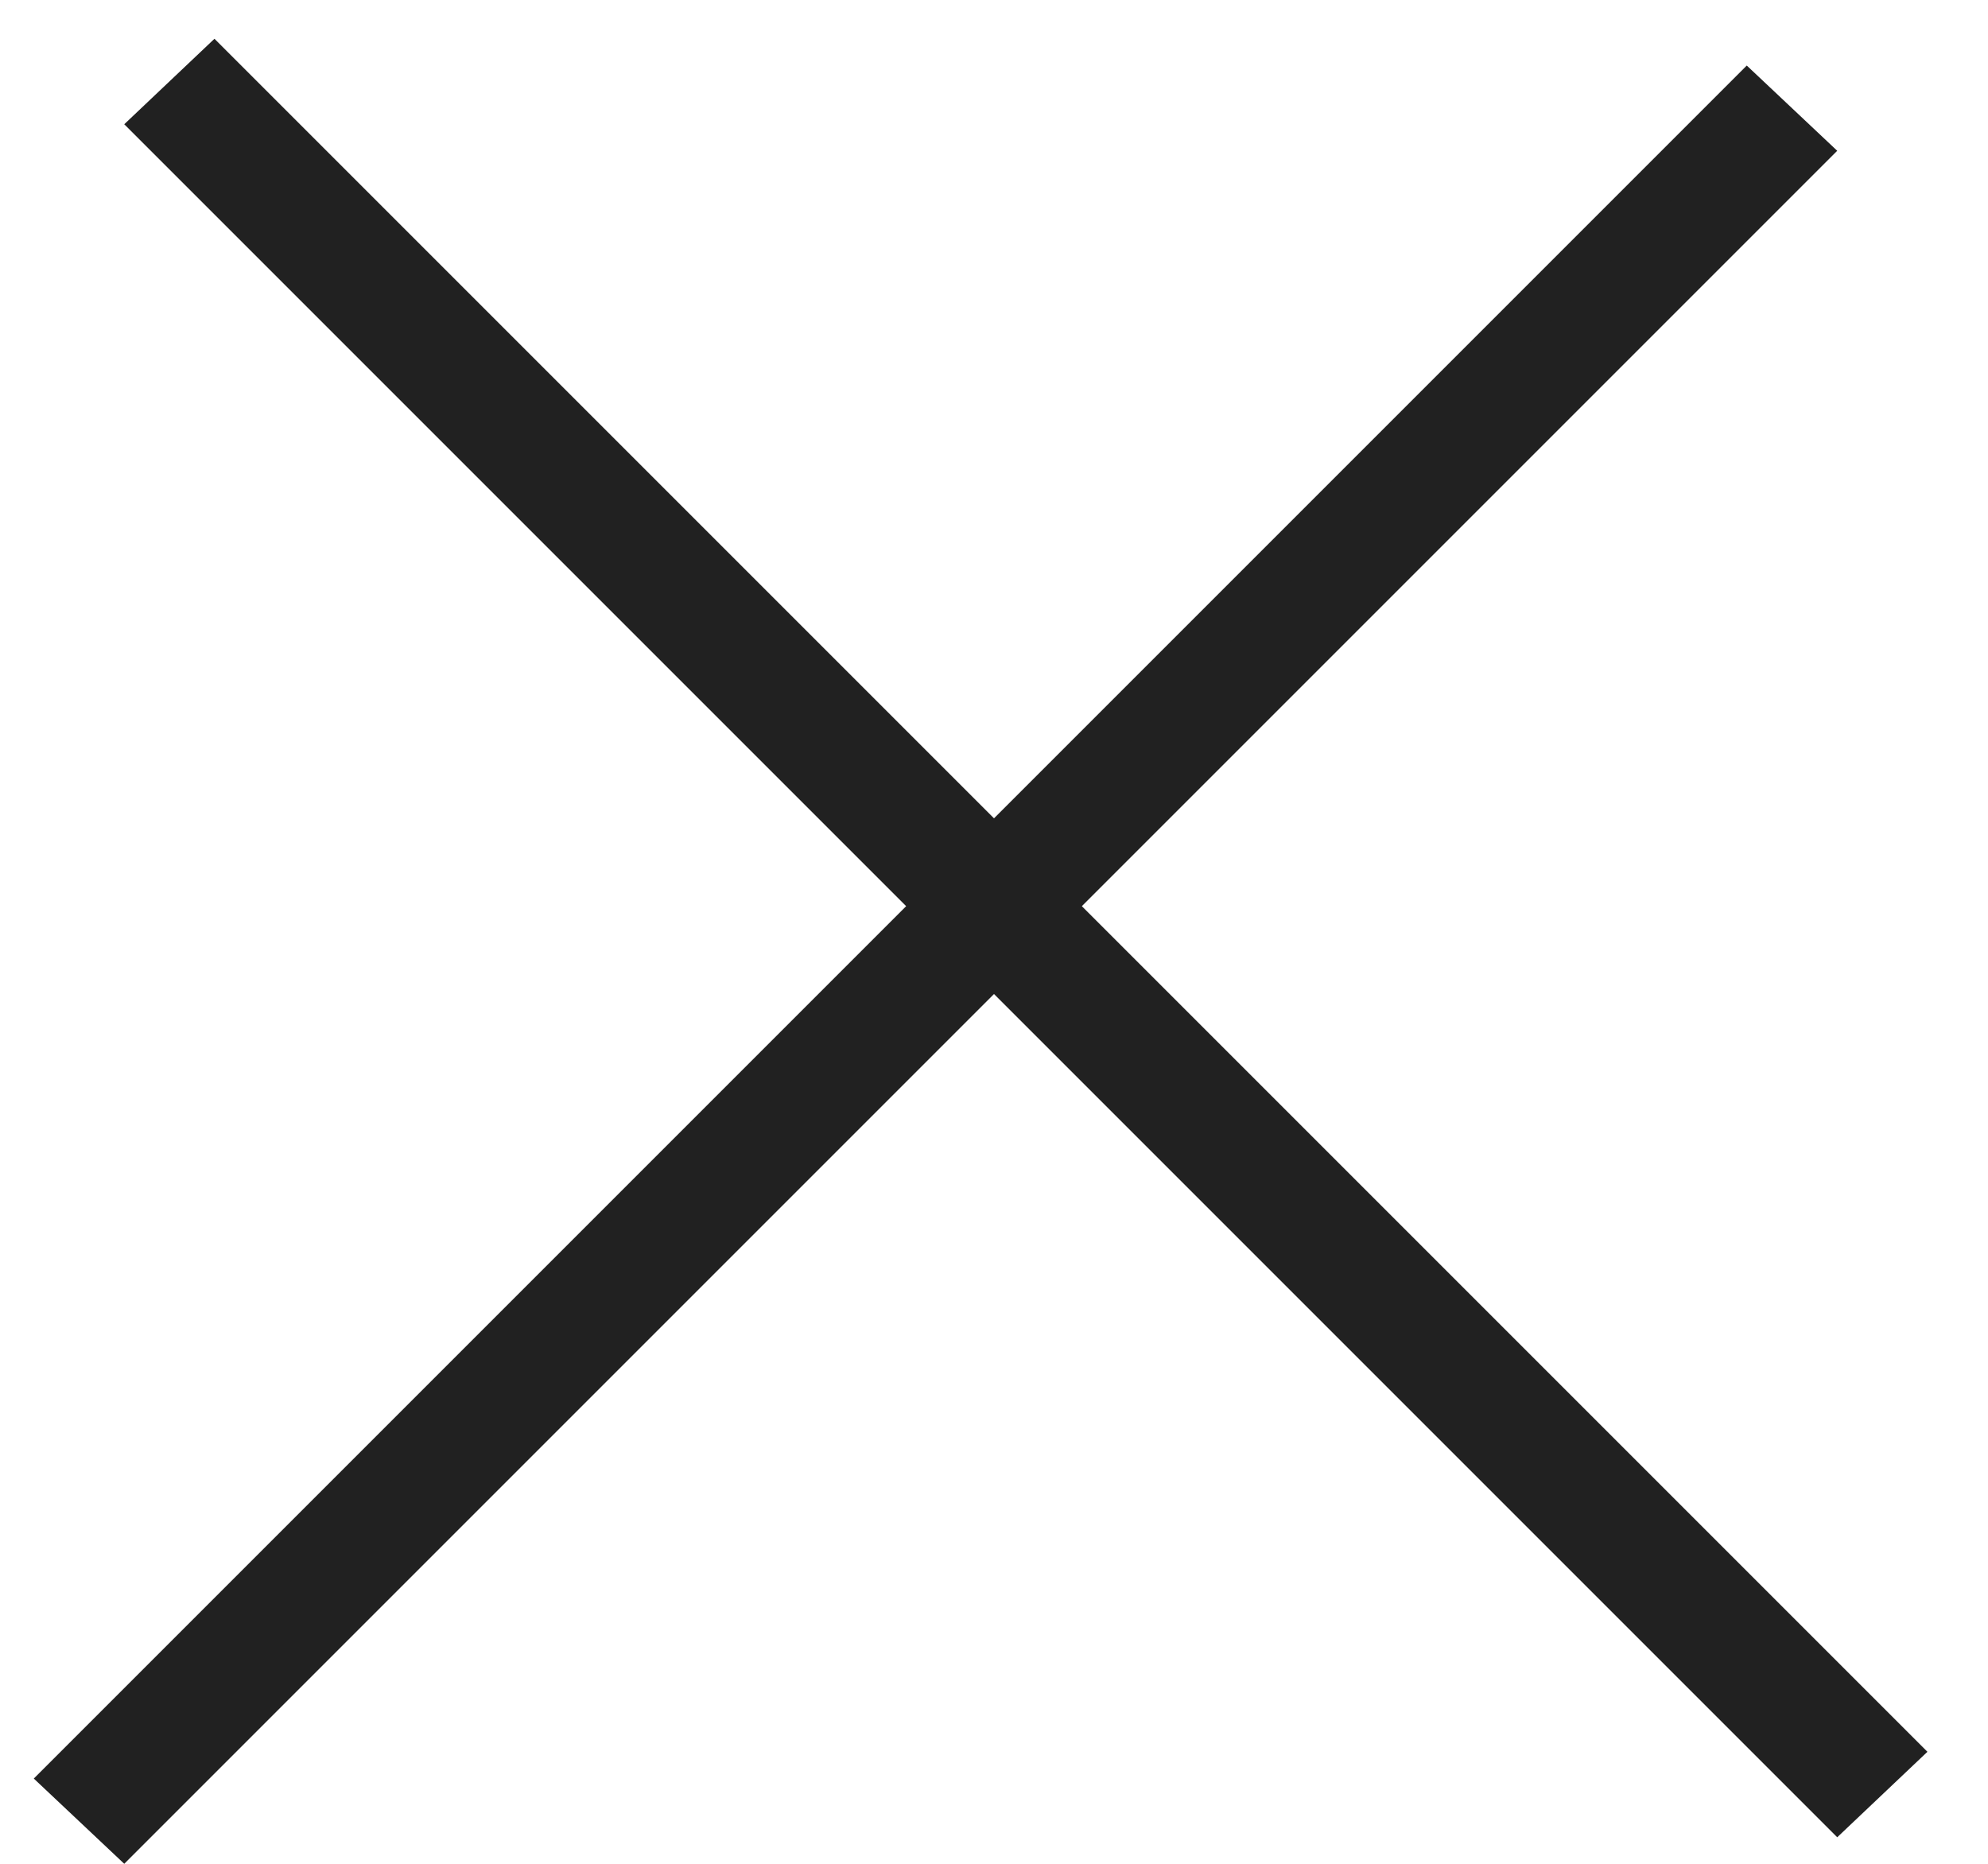<svg width="32" height="30" viewBox="0 0 32 30" fill="none" xmlns="http://www.w3.org/2000/svg">
<line y1="-1" x2="39" y2="-1" transform="matrix(0.707 -0.707 0.728 0.686 2 30)" stroke="#212121" stroke-width="2"/>
<line y1="-1" x2="39" y2="-1" transform="matrix(0.707 0.707 -0.726 0.688 2 2)" stroke="#212121" stroke-width="2"/>
</svg>
